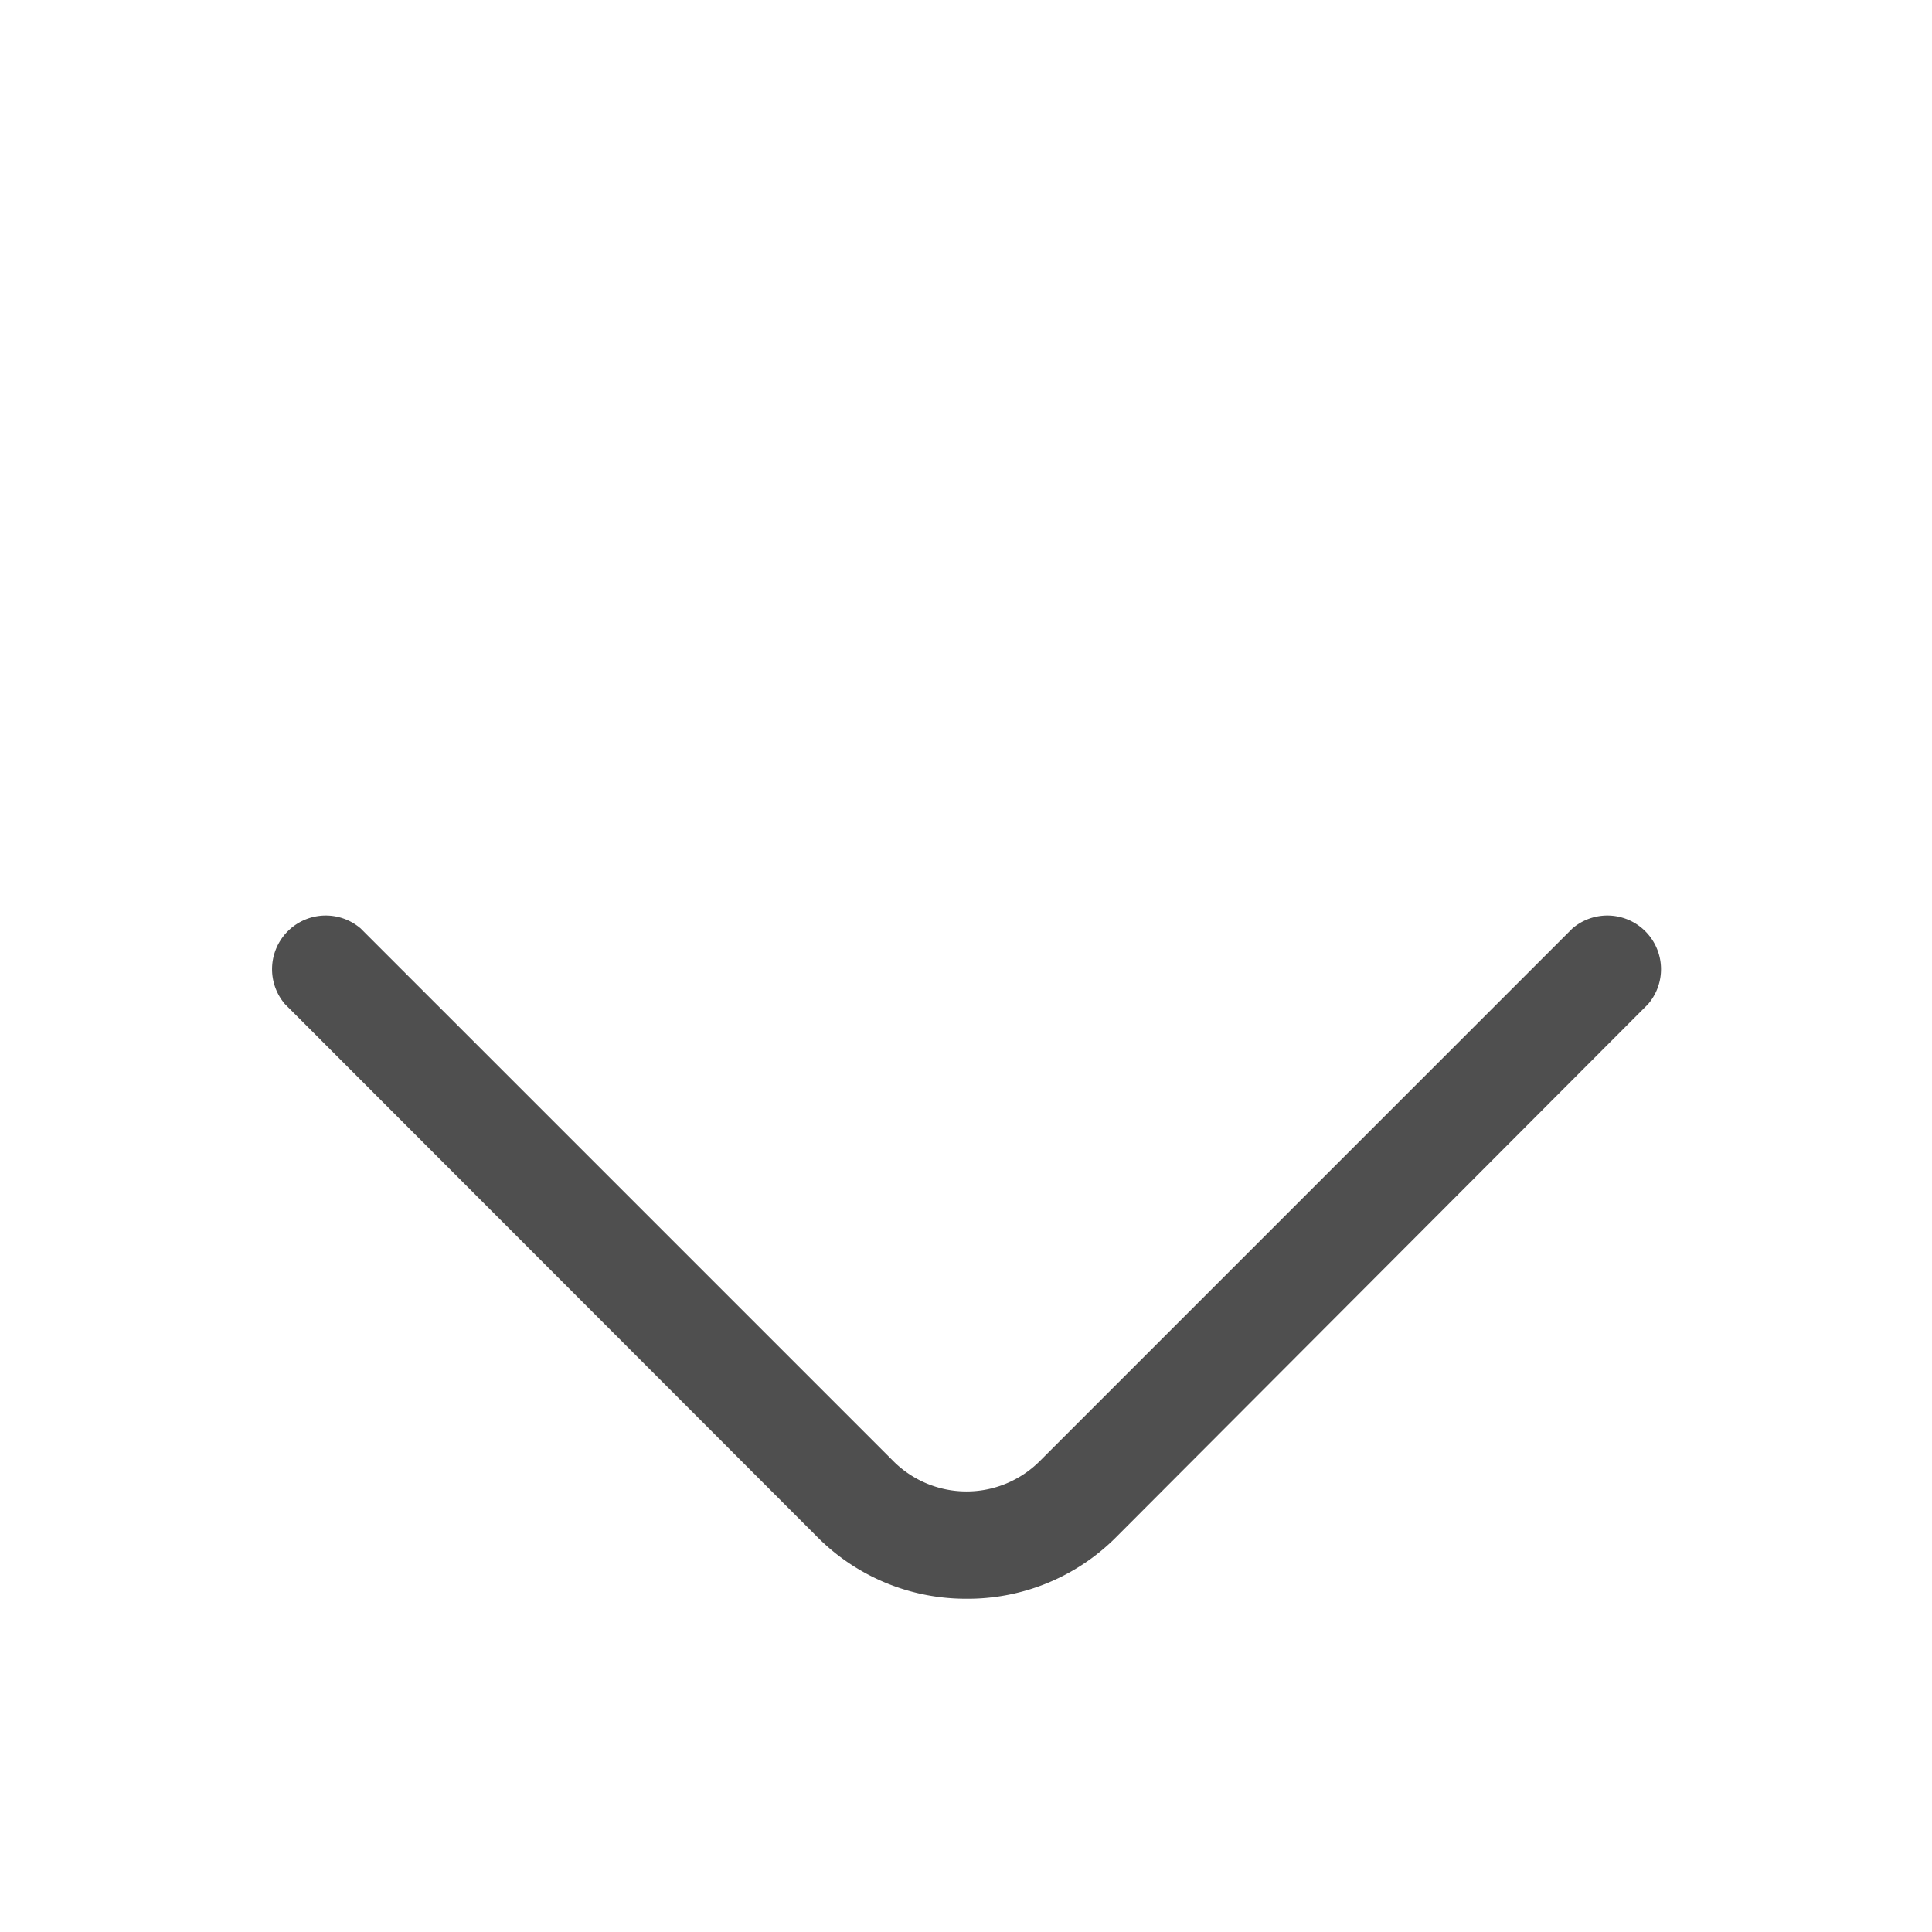 <svg id="Layer_2" data-name="Layer 2" xmlns="http://www.w3.org/2000/svg" viewBox="0 0 36 36"><defs><style>.cls-1{fill:#4f4f4f;}</style></defs><title>angleDown</title><path class="cls-1" d="M18,29.79a3.9,3.9,0,0,1-2.77-1.15L5.31,18.71a1,1,0,0,1,1.41-1.41l9.93,9.93a1.93,1.93,0,0,0,2.72,0l9.93-9.93a1,1,0,0,1,1.41,1.41L20.8,28.64A3.9,3.9,0,0,1,18,29.79Z"/></svg>